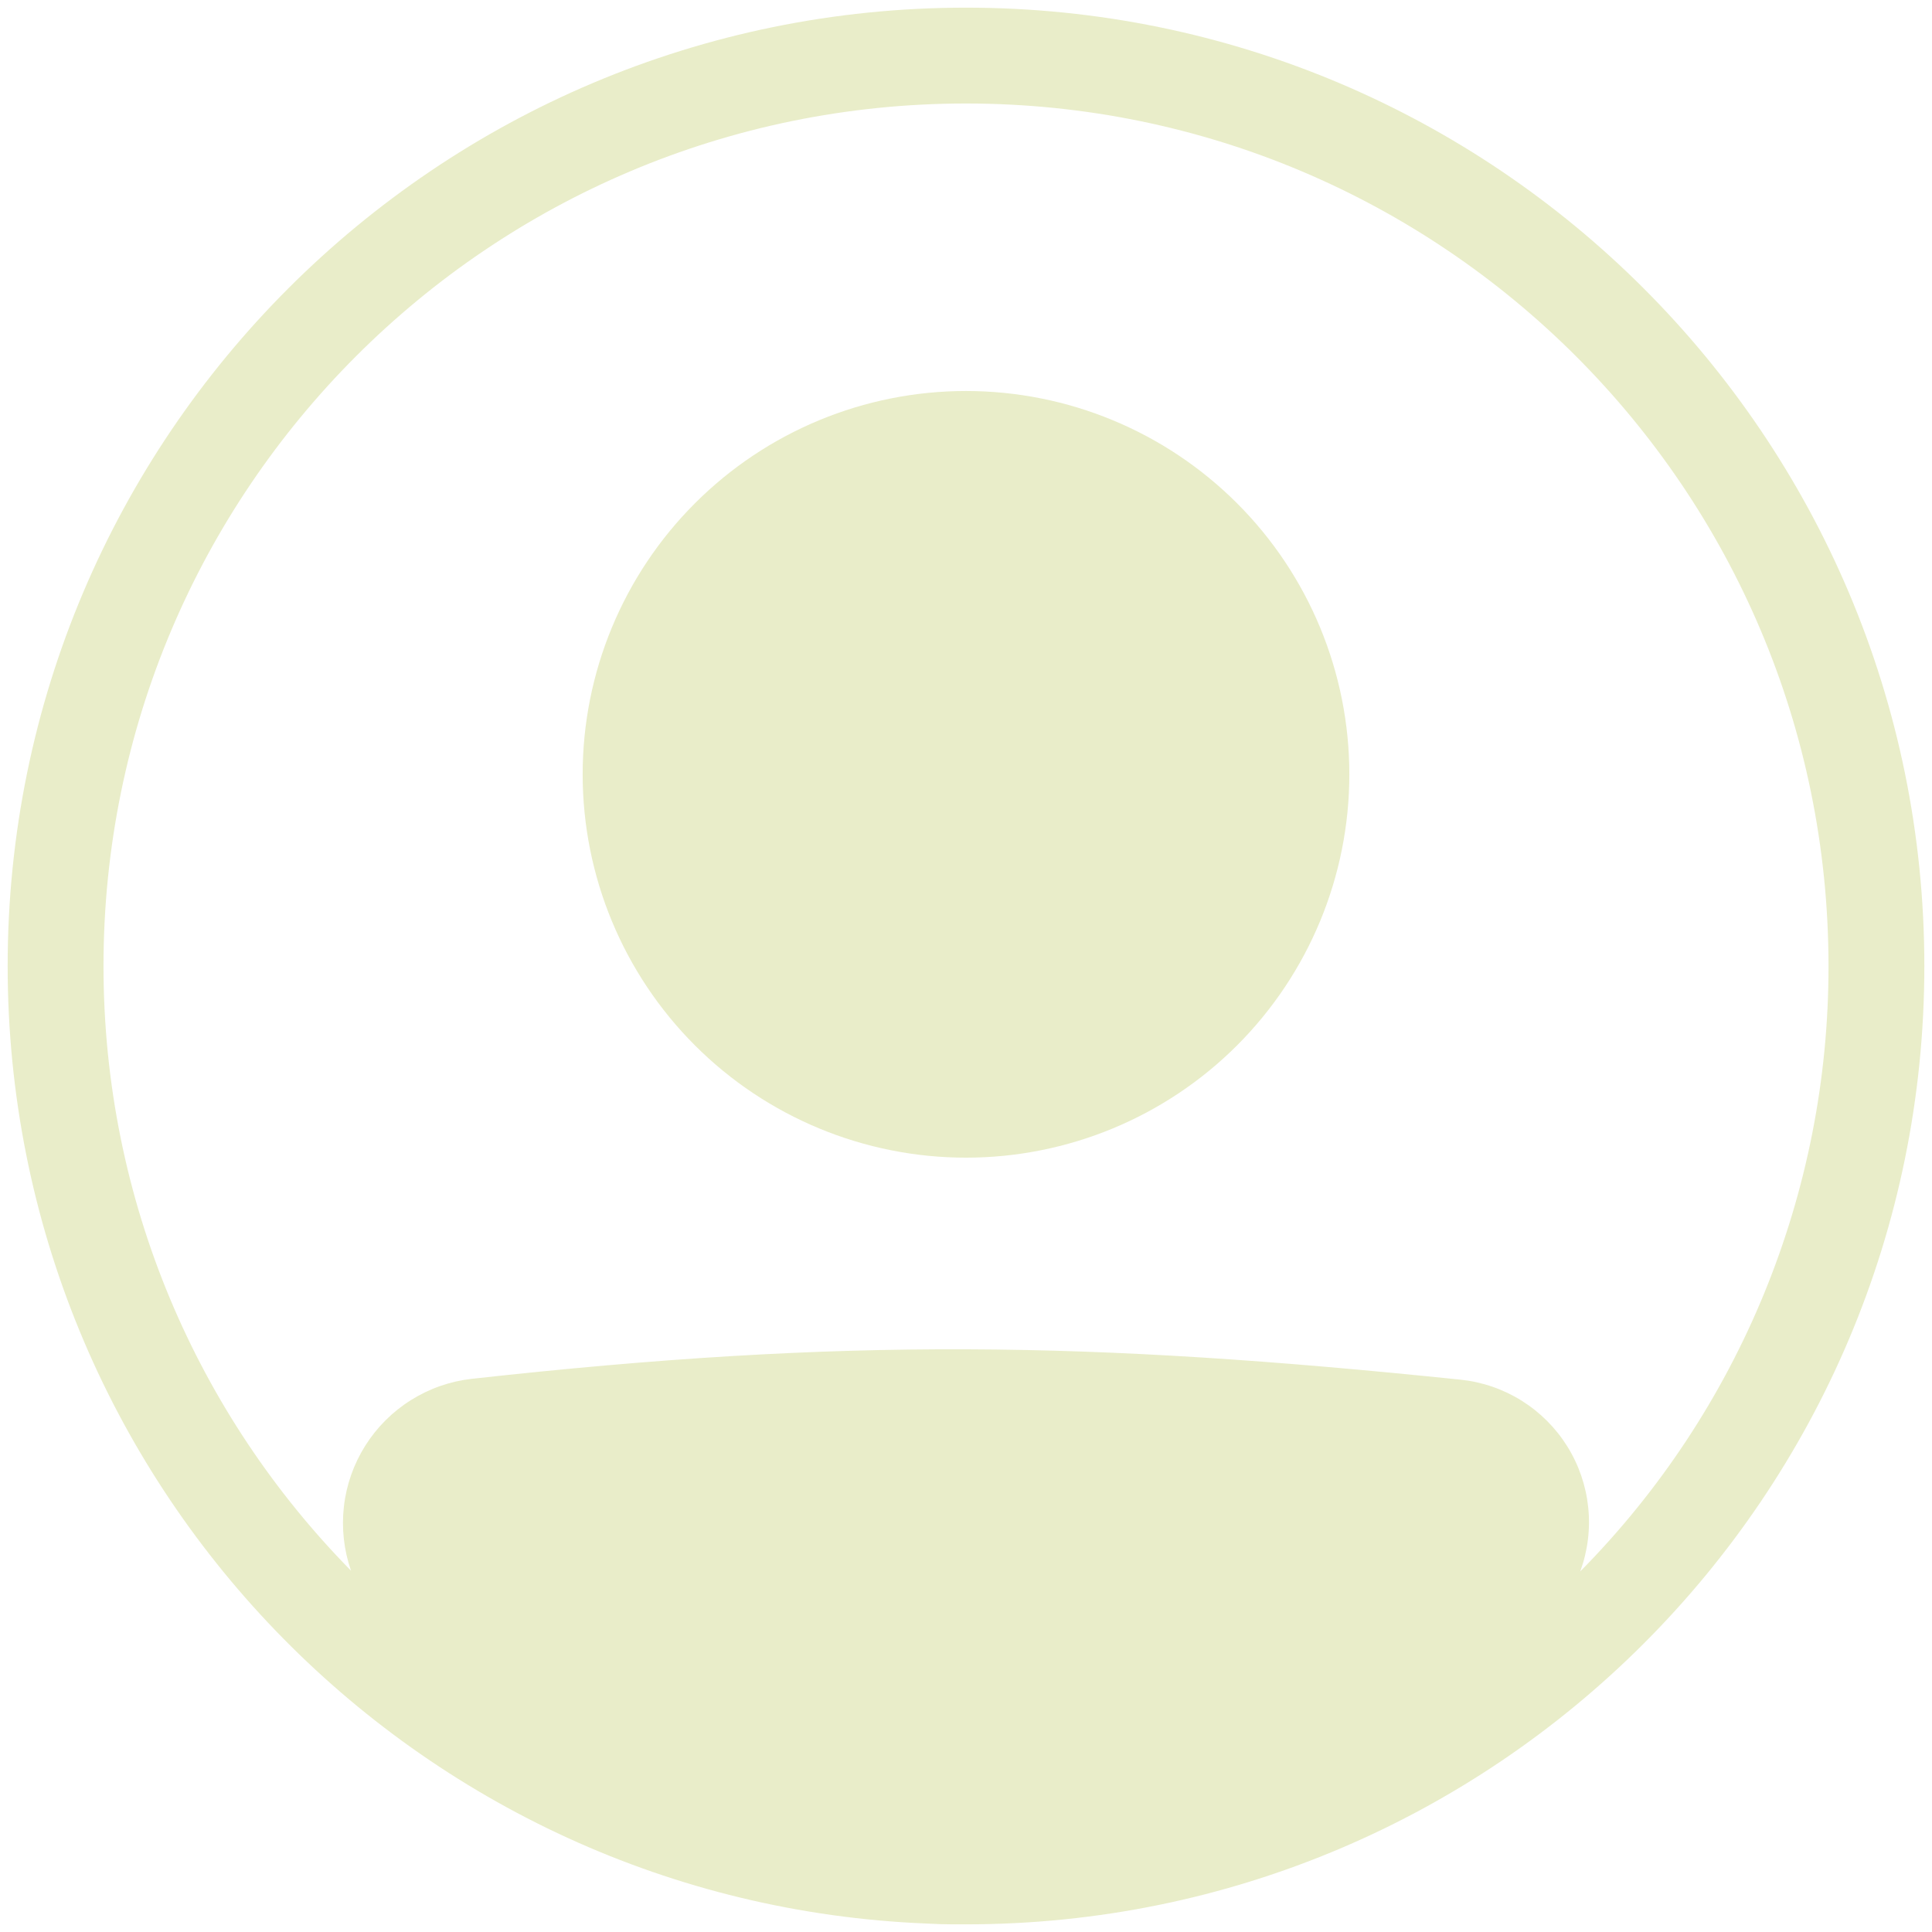 <svg width="84" height="84" viewBox="0 0 84 84" fill="none" xmlns="http://www.w3.org/2000/svg">
<g id="Group">
<path id="Vector" d="M58.667 33.667C58.667 38.087 56.911 42.326 53.785 45.452C50.659 48.577 46.42 50.333 42 50.333C37.58 50.333 33.34 48.577 30.215 45.452C27.089 42.326 25.333 38.087 25.333 33.667C25.333 29.246 27.089 25.007 30.215 21.882C33.34 18.756 37.58 17 42 17C46.42 17 50.659 18.756 53.785 21.882C56.911 25.007 58.667 29.246 58.667 33.667Z" fill="#E9EDC9"/>
<path id="Vector_2" fill-rule="evenodd" clip-rule="evenodd" d="M40.3 83.633C18.077 82.742 0.333 64.442 0.333 42C0.333 18.988 18.987 0.333 42 0.333C65.012 0.333 83.667 18.988 83.667 42C83.667 65.013 65.012 83.667 42 83.667C41.81 83.668 41.619 83.668 41.429 83.667C41.052 83.667 40.675 83.654 40.3 83.633ZM15.262 68.292C14.951 67.397 14.845 66.444 14.952 65.503C15.059 64.561 15.377 63.656 15.882 62.855C16.387 62.053 17.066 61.376 17.869 60.873C18.672 60.369 19.577 60.053 20.519 59.948C36.76 58.15 47.34 58.313 63.502 59.986C64.445 60.084 65.353 60.396 66.156 60.898C66.96 61.4 67.639 62.079 68.141 62.883C68.643 63.687 68.955 64.595 69.053 65.538C69.151 66.48 69.032 67.433 68.706 68.323C75.633 61.315 79.512 51.854 79.5 42C79.5 21.29 62.71 4.5 42 4.5C21.29 4.5 4.5 21.29 4.5 42C4.5 52.242 8.606 61.525 15.262 68.292Z" fill="#E9EDC9"/>
</g>
</svg>
